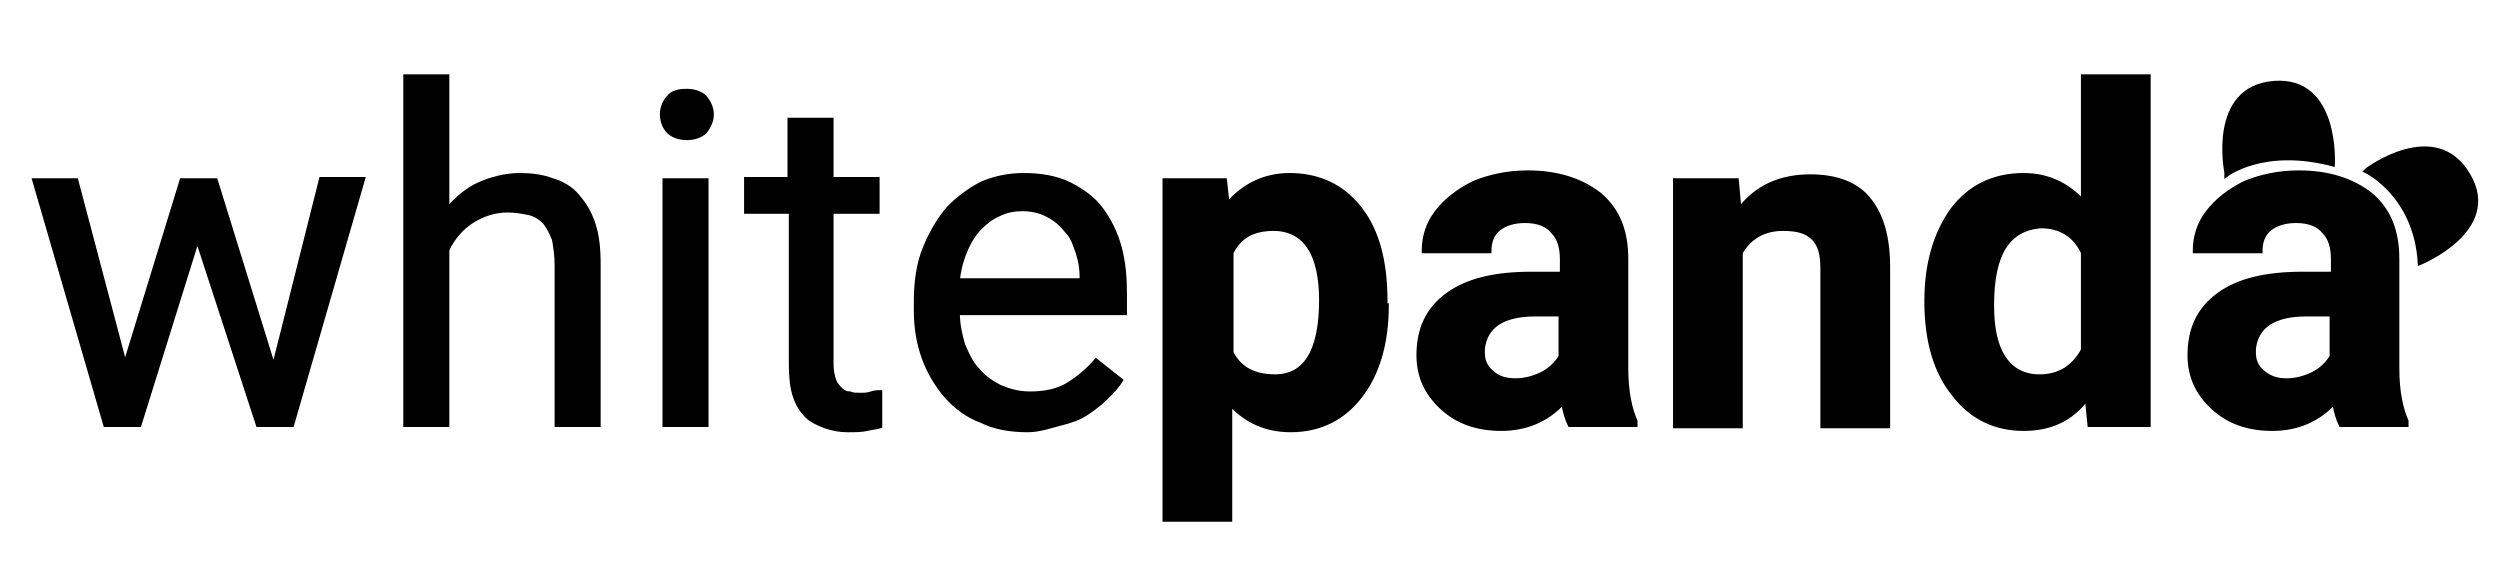 <?xml version="1.0" encoding="utf-8"?><svg version="1.1" id="Layer_1" xmlns="http://www.w3.org/2000/svg" xmlns:xlink="http://www.w3.org/1999/xlink" x="0px" y="0px"	 viewBox="0 0 190 44" style="enable-background:new 0 0 190 44;" xml:space="preserve"><style type="text/css">.st0{fill:#000000;stroke:#000000;stroke-width:0.3;stroke-miterlimit:10;}.st1{fill:#000000;stroke:#000000;stroke-width:0.3;}</style><path class="st0" d="M179.8,13c0,0,3.8,1.8,4.1,7c0,0,6.2-2.5,3.7-6.7c-2.5-4.3-7.7-0.4-7.7-0.4L179.8,13z"/><g><path class="st1" d="M20.8,27.9l3.6-14.3h3.2l-5.4,18.7h-2.6L15,18.2l-4.4,14.1H8L2.6,13.7h3.2l3.7,14l4.3-14h2.6L20.8,27.9z"/><path class="st1" d="M34,15.9c0.7-0.8,1.5-1.5,2.4-1.9s2-0.7,3.1-0.7c0.9,0,1.7,0.1,2.5,0.4c0.7,0.2,1.4,0.6,1.9,1.2		s0.9,1.2,1.2,2.1c0.3,0.9,0.4,1.9,0.4,3.1v12.2h-3.2V20.1c0-0.7-0.1-1.3-0.2-1.9c-0.2-0.5-0.4-0.9-0.7-1.3		c-0.3-0.3-0.7-0.6-1.2-0.7s-1-0.2-1.6-0.2c-1,0-1.9,0.3-2.7,0.8S34.4,18.1,34,19v13.3h-3.2V5.8H34V15.9z"/>	<path class="st1" d="M50.3,8.7c0-0.5,0.2-1,0.5-1.3c0.3-0.4,0.8-0.5,1.4-0.5c0.6,0,1.1,0.2,1.4,0.5c0.3,0.4,0.5,0.8,0.5,1.3		s-0.2,0.9-0.5,1.3c-0.3,0.3-0.8,0.5-1.4,0.5c-0.6,0-1.1-0.2-1.4-0.5S50.3,9.2,50.3,8.7z M53.7,32.3h-3.2V13.7h3.2V32.3z"/>	<path class="st1" d="M63.2,9.1v4.5h3.5v2.5h-3.5v11.6c0,0.5,0.1,0.9,0.2,1.2s0.3,0.5,0.5,0.7c0.2,0.2,0.4,0.3,0.7,0.3		c0.2,0.1,0.5,0.1,0.8,0.1s0.5,0,0.8-0.1c0.3-0.1,0.5-0.1,0.7-0.1v2.6c-0.3,0.1-0.6,0.1-1,0.2c-0.4,0.1-0.9,0.1-1.5,0.1		c-0.6,0-1.1-0.1-1.7-0.3c-0.5-0.2-1-0.4-1.4-0.8c-0.4-0.4-0.7-0.9-0.9-1.5c-0.2-0.6-0.3-1.4-0.3-2.4V16.1h-3.4v-2.5H60V9.1H63.2z"		/>	<path class="st1" d="M78.1,32.7c-1.3,0-2.5-0.2-3.5-0.7c-1.1-0.4-2-1.1-2.7-1.9c-0.7-0.8-1.3-1.8-1.7-2.9c-0.4-1.1-0.6-2.3-0.6-3.6		v-0.7c0-1.5,0.2-2.9,0.7-4.1c0.5-1.2,1.1-2.2,1.8-3c0.8-0.8,1.6-1.4,2.6-1.9c1-0.4,2-0.6,3.1-0.6c1.3,0,2.5,0.2,3.5,0.7		c1,0.5,1.8,1.1,2.4,1.9c0.6,0.8,1.1,1.8,1.4,2.9c0.3,1.1,0.4,2.3,0.4,3.6v1.4H72.8c0,0.9,0.2,1.7,0.4,2.4c0.3,0.7,0.6,1.4,1.1,1.9		c0.5,0.6,1.1,1,1.7,1.3c0.7,0.3,1.4,0.5,2.3,0.5c1.1,0,2.1-0.2,2.9-0.7s1.5-1.1,2.1-1.8l1.9,1.5c-0.3,0.5-0.7,0.9-1.1,1.3		c-0.4,0.4-0.9,0.8-1.5,1.2s-1.2,0.6-2,0.8S79,32.7,78.1,32.7z M77.7,15.9c-0.6,0-1.2,0.1-1.8,0.4c-0.5,0.2-1,0.6-1.4,1		c-0.4,0.4-0.8,1-1.1,1.7s-0.5,1.4-0.6,2.3h9.4V21c0-0.6-0.1-1.2-0.3-1.8c-0.2-0.6-0.4-1.2-0.8-1.6c-0.4-0.5-0.8-0.9-1.4-1.2		C79.2,16.1,78.5,15.9,77.7,15.9z"/>	<path class="st1" d="M105.4,23.2c0,2.9-0.7,5.2-2,6.9c-1.3,1.7-3.1,2.6-5.3,2.6c-1.9,0-3.4-0.7-4.6-2v8.8h-5V13.7h4.6l0.2,1.8		c1.2-1.4,2.8-2.2,4.7-2.2c2.3,0,4.1,0.9,5.4,2.6c1.3,1.7,1.9,4,1.9,7V23.2z M100.4,22.8c0-1.7-0.3-3.1-0.9-4		c-0.6-0.9-1.5-1.4-2.7-1.4c-1.6,0-2.6,0.6-3.2,1.8v7.6c0.6,1.2,1.7,1.8,3.3,1.8C99.2,28.6,100.4,26.7,100.4,22.8z"/>	<path class="st1" d="M119.3,32.3c-0.2-0.4-0.4-1-0.5-1.7c-1.2,1.3-2.8,2-4.7,2c-1.8,0-3.3-0.5-4.5-1.6c-1.2-1.1-1.8-2.4-1.8-4		c0-2,0.7-3.5,2.2-4.6c1.5-1.1,3.6-1.6,6.4-1.6h2.3v-1.1c0-0.9-0.2-1.6-0.7-2.1c-0.4-0.5-1.1-0.8-2.1-0.8c-0.8,0-1.5,0.2-2,0.6		c-0.5,0.4-0.7,1-0.7,1.7h-5c0-1.1,0.3-2.1,1-3s1.6-1.6,2.8-2.2c1.2-0.5,2.6-0.8,4.1-0.8c2.3,0,4.1,0.6,5.5,1.7c1.4,1.2,2,2.8,2,4.9		V28c0,1.8,0.3,3.1,0.7,4v0.3H119.3z M115.2,28.9c0.7,0,1.4-0.2,2-0.5s1.1-0.8,1.4-1.3v-3.2h-1.9c-2.5,0-3.8,0.9-4,2.6l0,0.3		c0,0.6,0.2,1.1,0.7,1.5C113.8,28.7,114.4,28.9,115.2,28.9z"/>	<path class="st1" d="M132,13.7l0.2,2.2c1.3-1.7,3.1-2.5,5.4-2.5c2,0,3.5,0.6,4.4,1.7c1,1.2,1.5,2.9,1.5,5.2v12.1h-5V20.4		c0-1.1-0.2-1.8-0.7-2.3c-0.5-0.5-1.2-0.7-2.3-0.7c-1.4,0-2.5,0.6-3.2,1.8v13.2h-5V13.7H132z"/>	<path class="st1" d="M146.4,22.9c0-2.9,0.7-5.2,2-7c1.3-1.7,3.1-2.6,5.4-2.6c1.8,0,3.3,0.7,4.5,2V5.8h5v26.5h-4.5l-0.2-2		c-1.2,1.6-2.8,2.3-4.8,2.3c-2.2,0-4-0.9-5.3-2.6C147.1,28.3,146.4,25.9,146.4,22.9z M151.4,23.2c0,1.8,0.3,3.1,0.9,4		c0.6,0.9,1.5,1.4,2.7,1.4c1.5,0,2.6-0.7,3.3-2v-7.4c-0.6-1.3-1.7-2-3.2-2C152.6,17.4,151.4,19.3,151.4,23.2z"/>	<path class="st1" d="M177.9,32.3c-0.2-0.4-0.4-1-0.5-1.7c-1.2,1.3-2.8,2-4.7,2c-1.8,0-3.3-0.5-4.5-1.6c-1.2-1.1-1.8-2.4-1.8-4		c0-2,0.7-3.5,2.2-4.6c1.5-1.1,3.6-1.6,6.4-1.6h2.3v-1.1c0-0.9-0.2-1.6-0.7-2.1c-0.4-0.5-1.1-0.8-2.1-0.8c-0.8,0-1.5,0.2-2,0.6		c-0.5,0.4-0.7,1-0.7,1.7h-5c0-1.1,0.3-2.1,1-3s1.6-1.6,2.8-2.2c1.2-0.5,2.6-0.8,4.1-0.8c2.3,0,4.1,0.6,5.5,1.7c1.4,1.2,2,2.8,2,4.9		V28c0,1.8,0.3,3.1,0.7,4v0.3H177.9z M173.8,28.9c0.7,0,1.4-0.2,2-0.5s1.1-0.8,1.4-1.3v-3.2h-1.9c-2.5,0-3.8,0.9-4,2.6l0,0.3		c0,0.6,0.2,1.1,0.7,1.5C172.5,28.7,173,28.9,173.8,28.9z"/></g><path class="st0" d="M169.2,13.3c0,0,2.8-2.2,8.1-0.8c0,0,0.4-6.6-4.5-6.2c-4.9,0.4-3.6,6.8-3.6,6.8L169.2,13.3z"/></svg>